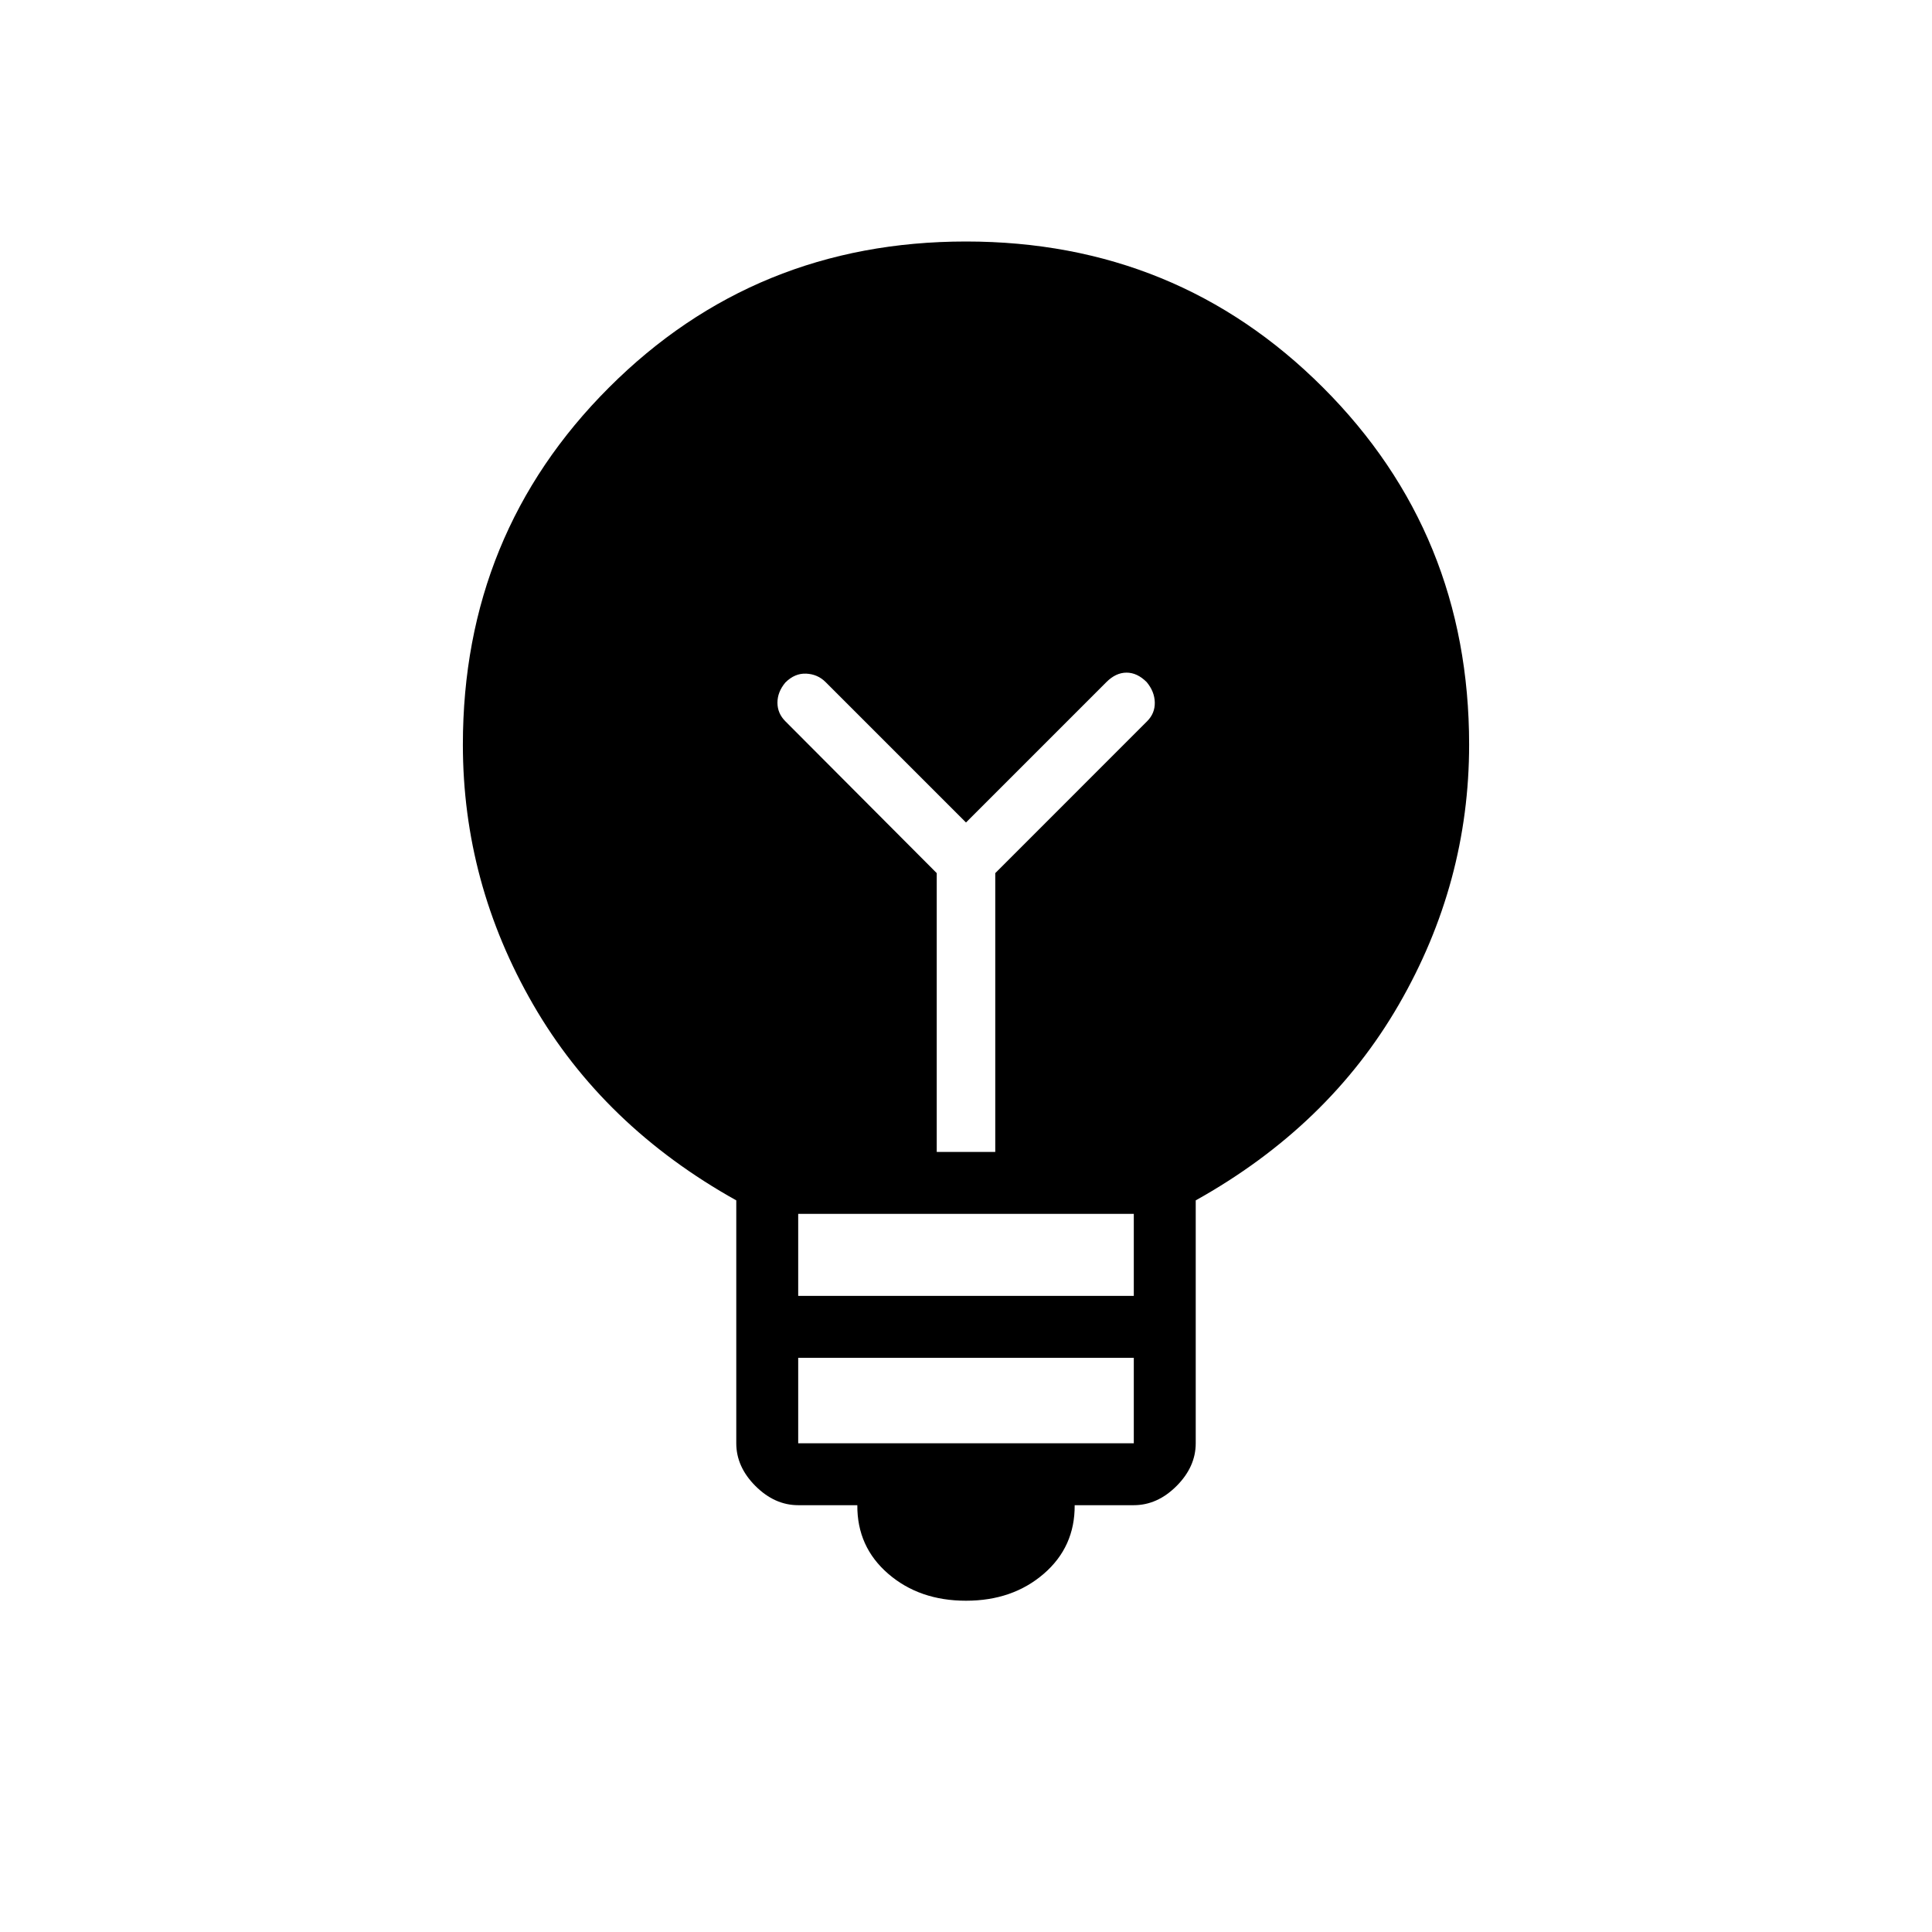 <svg xmlns="http://www.w3.org/2000/svg" width="48" height="48" viewBox="0 -960 960 960"><path d="M480-164.61q-23.15 0-38.65-13.39-15.5-13.38-15.35-34.08h-29.38q-11.7 0-21.24-9.53-9.53-9.54-9.53-21.24v-120.69q-66-36.84-100.93-97.31Q230-521.31 230-590q0-104.85 72.58-177.42Q375.15-840 480-840t177.42 72.58Q730-694.85 730-590q0 68.69-34.92 129.15-34.93 60.47-100.93 97.31v120.69q0 11.7-9.53 21.24-9.54 9.53-21.24 9.53H534q.15 20.7-15.35 34.08-15.5 13.39-38.65 13.39Zm-83.38-78.24h166.76v-42.46H396.62v42.46Zm0-73.23h166.76v-40.77H396.62v40.77Zm97.92-71.54v-138.53L570-601.62q3.92-3.92 3.81-9.34-.12-5.42-4.04-10.12-4.69-4.69-10-4.69t-10 4.69L480-551.31l-69.77-69.77q-3.92-3.92-9.61-4.19-5.7-.27-10.39 4.42-3.92 4.7-3.92 10 0 5.31 3.92 9.23l75.23 75.47v138.53h29.08Z"/></svg>